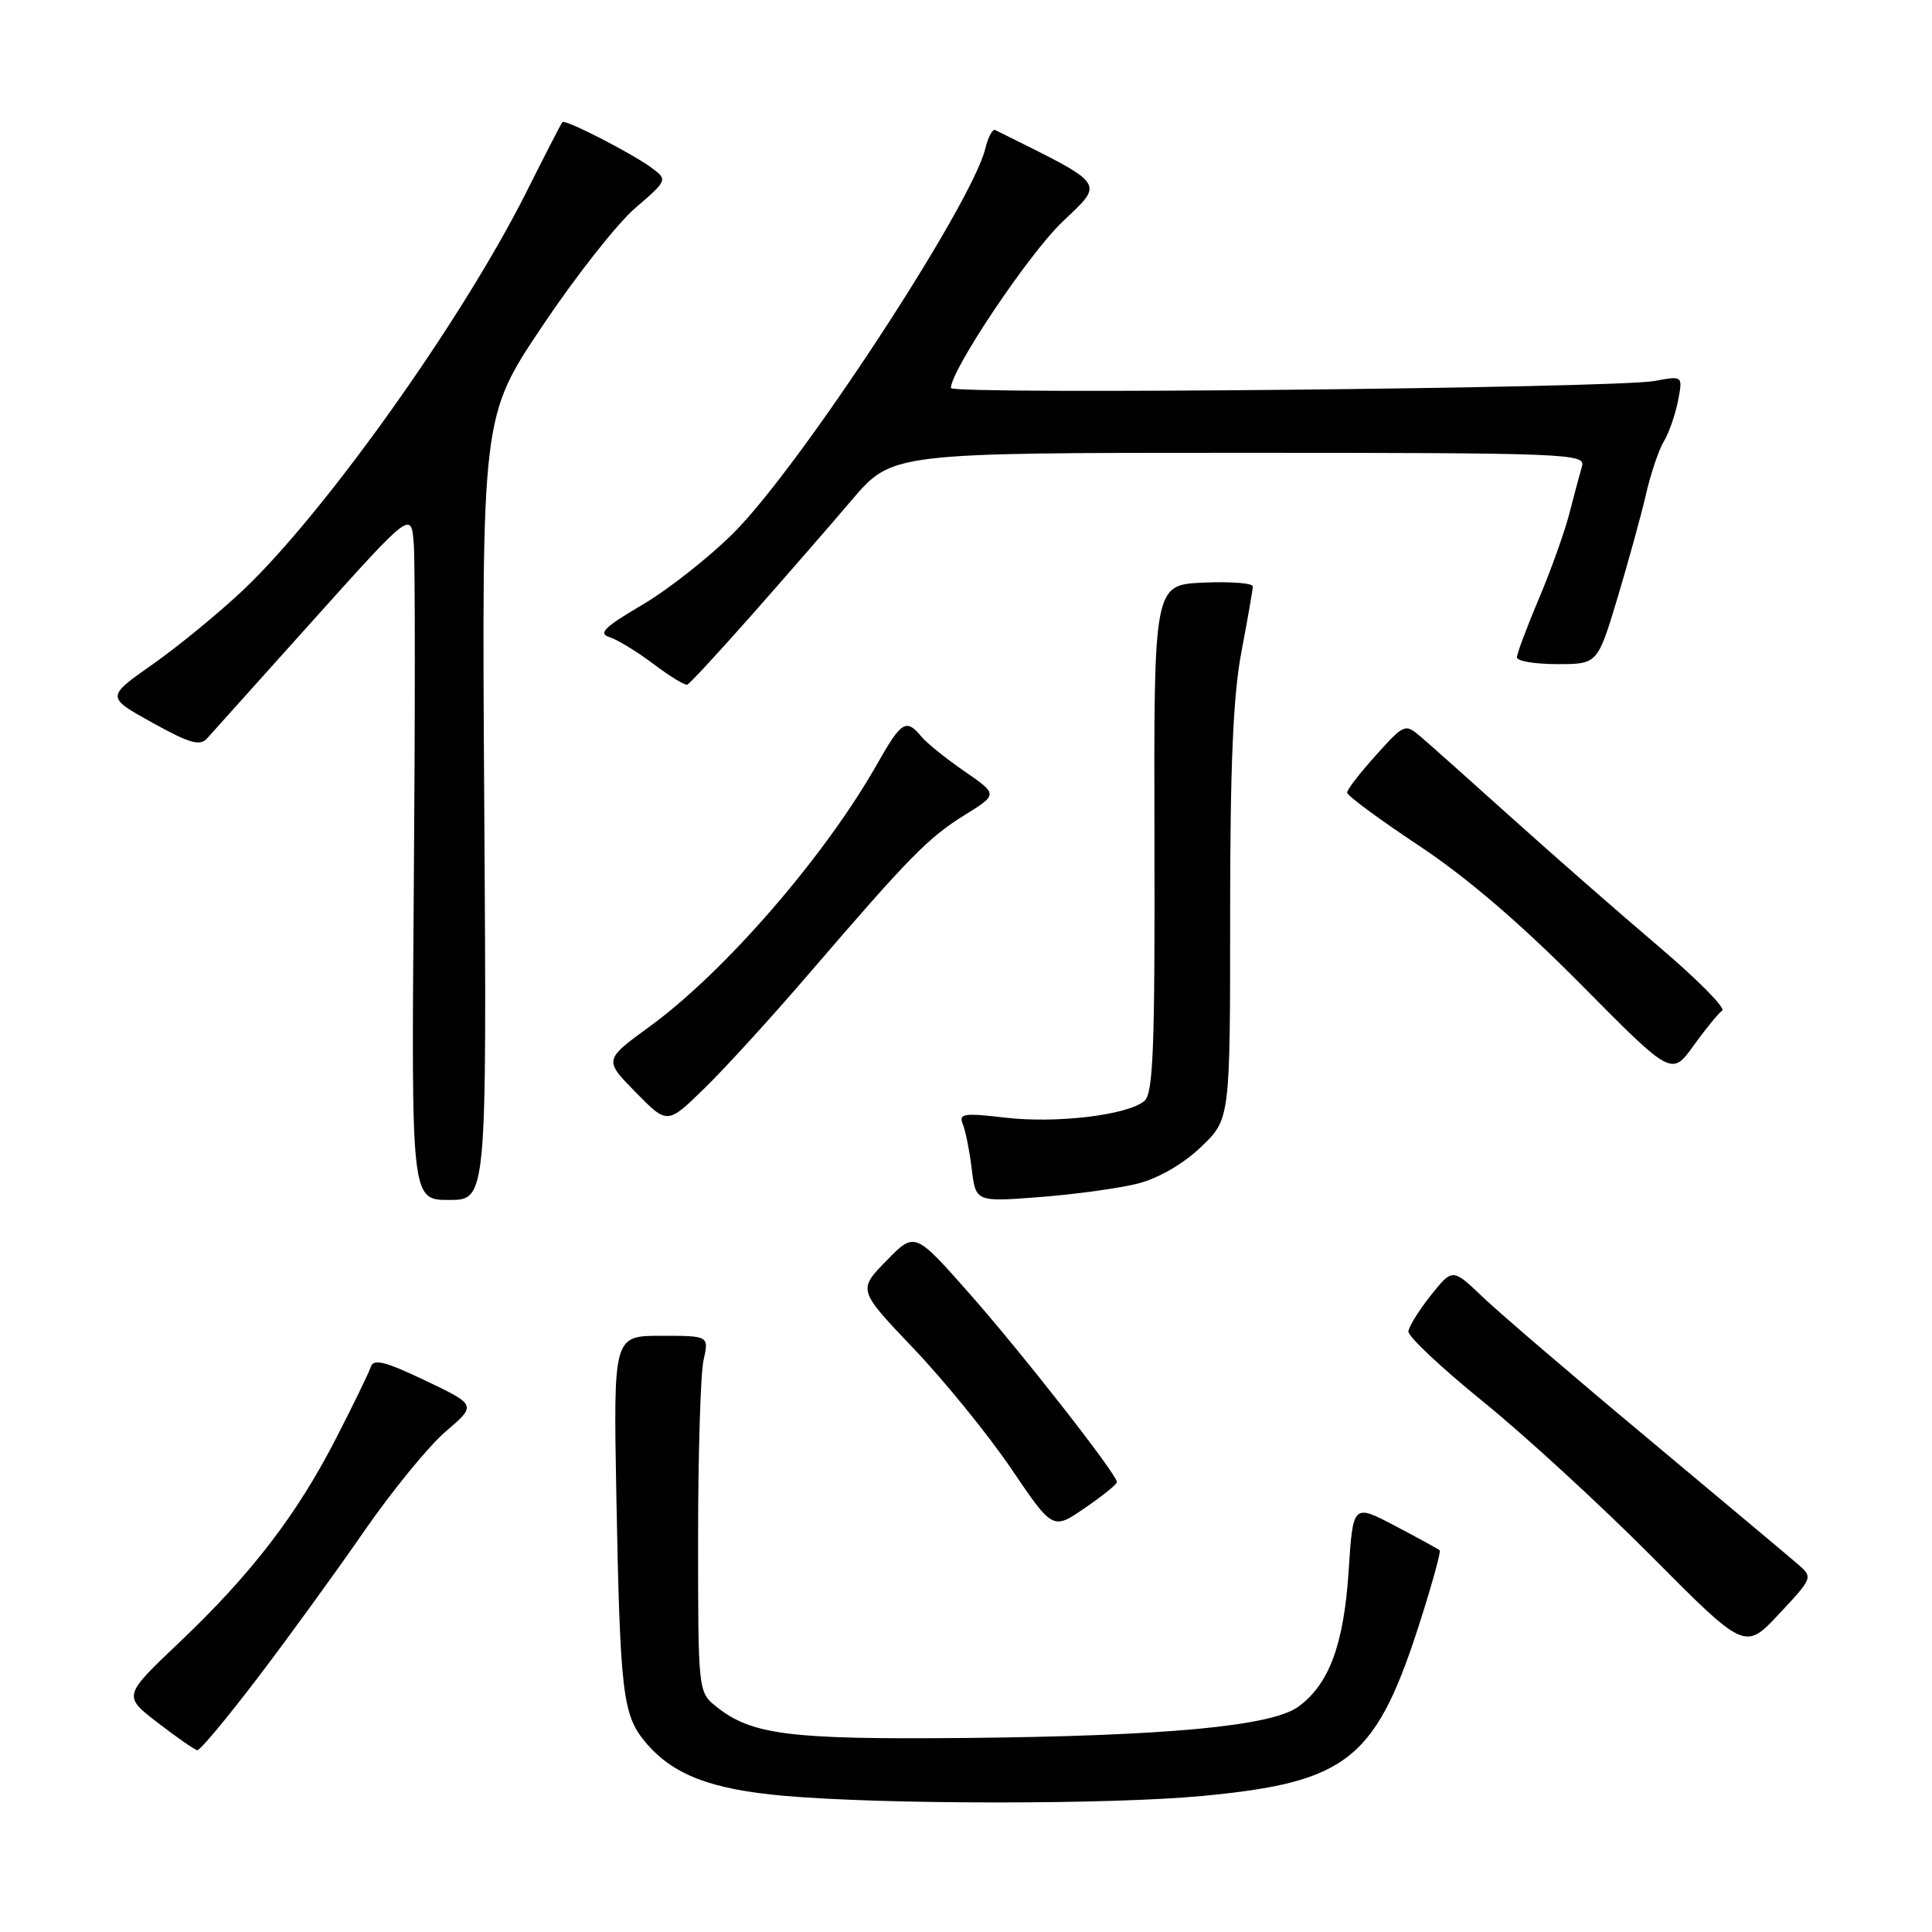<?xml version="1.0" encoding="UTF-8" standalone="no"?>
<!DOCTYPE svg PUBLIC "-//W3C//DTD SVG 1.1//EN" "http://www.w3.org/Graphics/SVG/1.1/DTD/svg11.dtd" >
<svg xmlns="http://www.w3.org/2000/svg" xmlns:xlink="http://www.w3.org/1999/xlink" version="1.1" viewBox="0 0 256 256">
 <g >
 <path fill="currentColor"
d=" M 159.35 237.97 C 178.80 236.12 182.41 233.16 188.41 214.11 C 189.87 209.50 190.93 205.59 190.77 205.43 C 190.61 205.27 187.96 203.82 184.88 202.20 C 179.28 199.25 179.28 199.25 178.70 208.17 C 178.07 217.92 176.10 223.22 172.00 226.17 C 168.44 228.73 154.45 230.04 127.90 230.29 C 104.46 230.51 99.55 229.88 94.84 226.08 C 92.52 224.20 92.50 223.97 92.50 203.84 C 92.50 192.65 92.83 182.04 93.22 180.25 C 93.95 177.00 93.95 177.00 87.61 177.00 C 81.28 177.00 81.28 177.00 81.67 198.25 C 82.17 224.49 82.50 227.25 85.55 230.88 C 89.14 235.15 94.16 237.09 103.84 237.95 C 116.95 239.12 147.14 239.13 159.35 237.97 Z  M 34.20 222.25 C 38.28 216.89 44.62 208.15 48.29 202.84 C 51.97 197.53 56.81 191.60 59.06 189.68 C 63.15 186.18 63.15 186.18 56.38 182.94 C 51.08 180.41 49.50 180.01 49.14 181.10 C 48.89 181.87 46.82 186.13 44.54 190.57 C 39.33 200.72 33.32 208.55 23.78 217.61 C 16.29 224.72 16.29 224.72 20.90 228.27 C 23.43 230.22 25.79 231.86 26.14 231.91 C 26.50 231.96 30.12 227.61 34.20 222.25 Z  M 238.22 207.26 C 237.10 206.29 228.16 198.80 218.35 190.60 C 208.53 182.41 198.69 173.98 196.48 171.87 C 192.47 168.04 192.47 168.04 189.60 171.63 C 188.03 173.60 186.69 175.76 186.62 176.41 C 186.55 177.07 191.00 181.25 196.50 185.71 C 202.00 190.16 212.06 199.40 218.86 206.24 C 231.22 218.68 231.22 218.68 235.74 213.85 C 240.22 209.06 240.24 209.01 238.22 207.26 Z  M 148.00 196.39 C 148.00 195.36 135.41 179.27 128.41 171.35 C 121.21 163.20 121.21 163.20 117.44 167.07 C 113.67 170.93 113.67 170.93 121.08 178.71 C 125.16 183.00 130.97 190.15 134.00 194.62 C 139.50 202.74 139.50 202.74 143.75 199.82 C 146.09 198.22 148.00 196.67 148.00 196.39 Z  M 64.17 107.10 C 63.83 55.19 63.83 55.19 71.84 43.24 C 76.24 36.67 81.79 29.61 84.17 27.57 C 88.38 23.96 88.45 23.82 86.50 22.35 C 83.95 20.42 74.89 15.76 74.52 16.18 C 74.36 16.36 72.20 20.55 69.72 25.50 C 61.31 42.27 43.15 67.80 32.29 78.12 C 29.10 81.14 23.70 85.58 20.28 87.99 C 14.05 92.36 14.05 92.36 20.17 95.75 C 25.16 98.52 26.50 98.90 27.46 97.82 C 28.11 97.09 34.46 90.02 41.57 82.10 C 54.50 67.70 54.50 67.70 54.83 72.10 C 55.01 74.52 55.01 95.06 54.83 117.75 C 54.50 159.00 54.50 159.00 59.50 159.00 C 64.50 159.00 64.50 159.00 64.17 107.10 Z  M 150.73 156.84 C 153.48 156.14 156.73 154.27 159.11 152.01 C 163.00 148.31 163.00 148.31 163.00 121.24 C 163.00 101.34 163.40 92.10 164.50 86.34 C 165.32 82.03 166.00 78.14 166.00 77.70 C 166.00 77.27 163.05 77.04 159.44 77.20 C 152.89 77.50 152.89 77.50 152.97 111.11 C 153.04 138.98 152.81 144.92 151.63 145.89 C 149.37 147.77 139.95 148.89 133.16 148.09 C 127.71 147.45 127.01 147.56 127.57 148.93 C 127.93 149.79 128.46 152.47 128.76 154.89 C 129.29 159.27 129.29 159.27 137.76 158.62 C 142.42 158.26 148.25 157.46 150.73 156.84 Z  M 107.21 129.00 C 120.56 113.47 122.96 111.03 127.82 108.00 C 132.23 105.26 132.23 105.26 127.81 102.21 C 125.38 100.54 122.79 98.46 122.07 97.58 C 120.07 95.17 119.43 95.57 116.22 101.25 C 109.32 113.44 96.02 128.79 86.07 136.03 C 80.02 140.44 80.02 140.44 84.22 144.72 C 88.42 149.01 88.42 149.01 93.30 144.25 C 95.99 141.64 102.25 134.78 107.21 129.00 Z  M 228.20 133.91 C 228.69 133.59 224.91 129.77 219.79 125.42 C 214.68 121.08 205.99 113.47 200.47 108.51 C 194.96 103.55 189.48 98.67 188.30 97.66 C 186.18 95.85 186.10 95.88 182.33 100.06 C 180.22 102.39 178.50 104.62 178.50 105.02 C 178.50 105.43 182.78 108.58 188.00 112.04 C 194.31 116.22 201.53 122.41 209.50 130.46 C 221.50 142.59 221.50 142.59 224.41 138.55 C 226.01 136.32 227.72 134.24 228.20 133.91 Z  M 99.60 81.50 C 103.97 76.55 109.95 69.69 112.87 66.25 C 118.20 60.00 118.20 60.00 164.17 60.00 C 207.47 60.00 210.11 60.10 209.63 61.75 C 209.35 62.71 208.60 65.53 207.96 68.00 C 207.33 70.47 205.50 75.58 203.90 79.35 C 202.31 83.12 201.00 86.61 201.00 87.10 C 201.00 87.60 203.40 88.00 206.34 88.00 C 211.68 88.00 211.68 88.00 214.32 79.25 C 215.76 74.44 217.47 68.25 218.10 65.50 C 218.73 62.75 219.80 59.60 220.46 58.50 C 221.13 57.40 221.97 54.99 222.34 53.14 C 222.99 49.78 222.99 49.78 219.25 50.48 C 214.07 51.44 126.00 52.32 126.00 51.41 C 126.00 49.04 136.27 33.71 140.71 29.46 C 146.38 24.02 146.87 24.69 131.87 17.23 C 131.52 17.05 130.93 18.17 130.55 19.71 C 128.70 27.22 106.03 61.82 97.18 70.64 C 93.95 73.86 88.50 78.15 85.08 80.16 C 80.06 83.11 79.23 83.94 80.77 84.43 C 81.83 84.76 84.45 86.37 86.60 87.99 C 88.74 89.61 90.76 90.84 91.07 90.72 C 91.39 90.60 95.22 86.45 99.60 81.50 Z "/>
</g>
</svg>